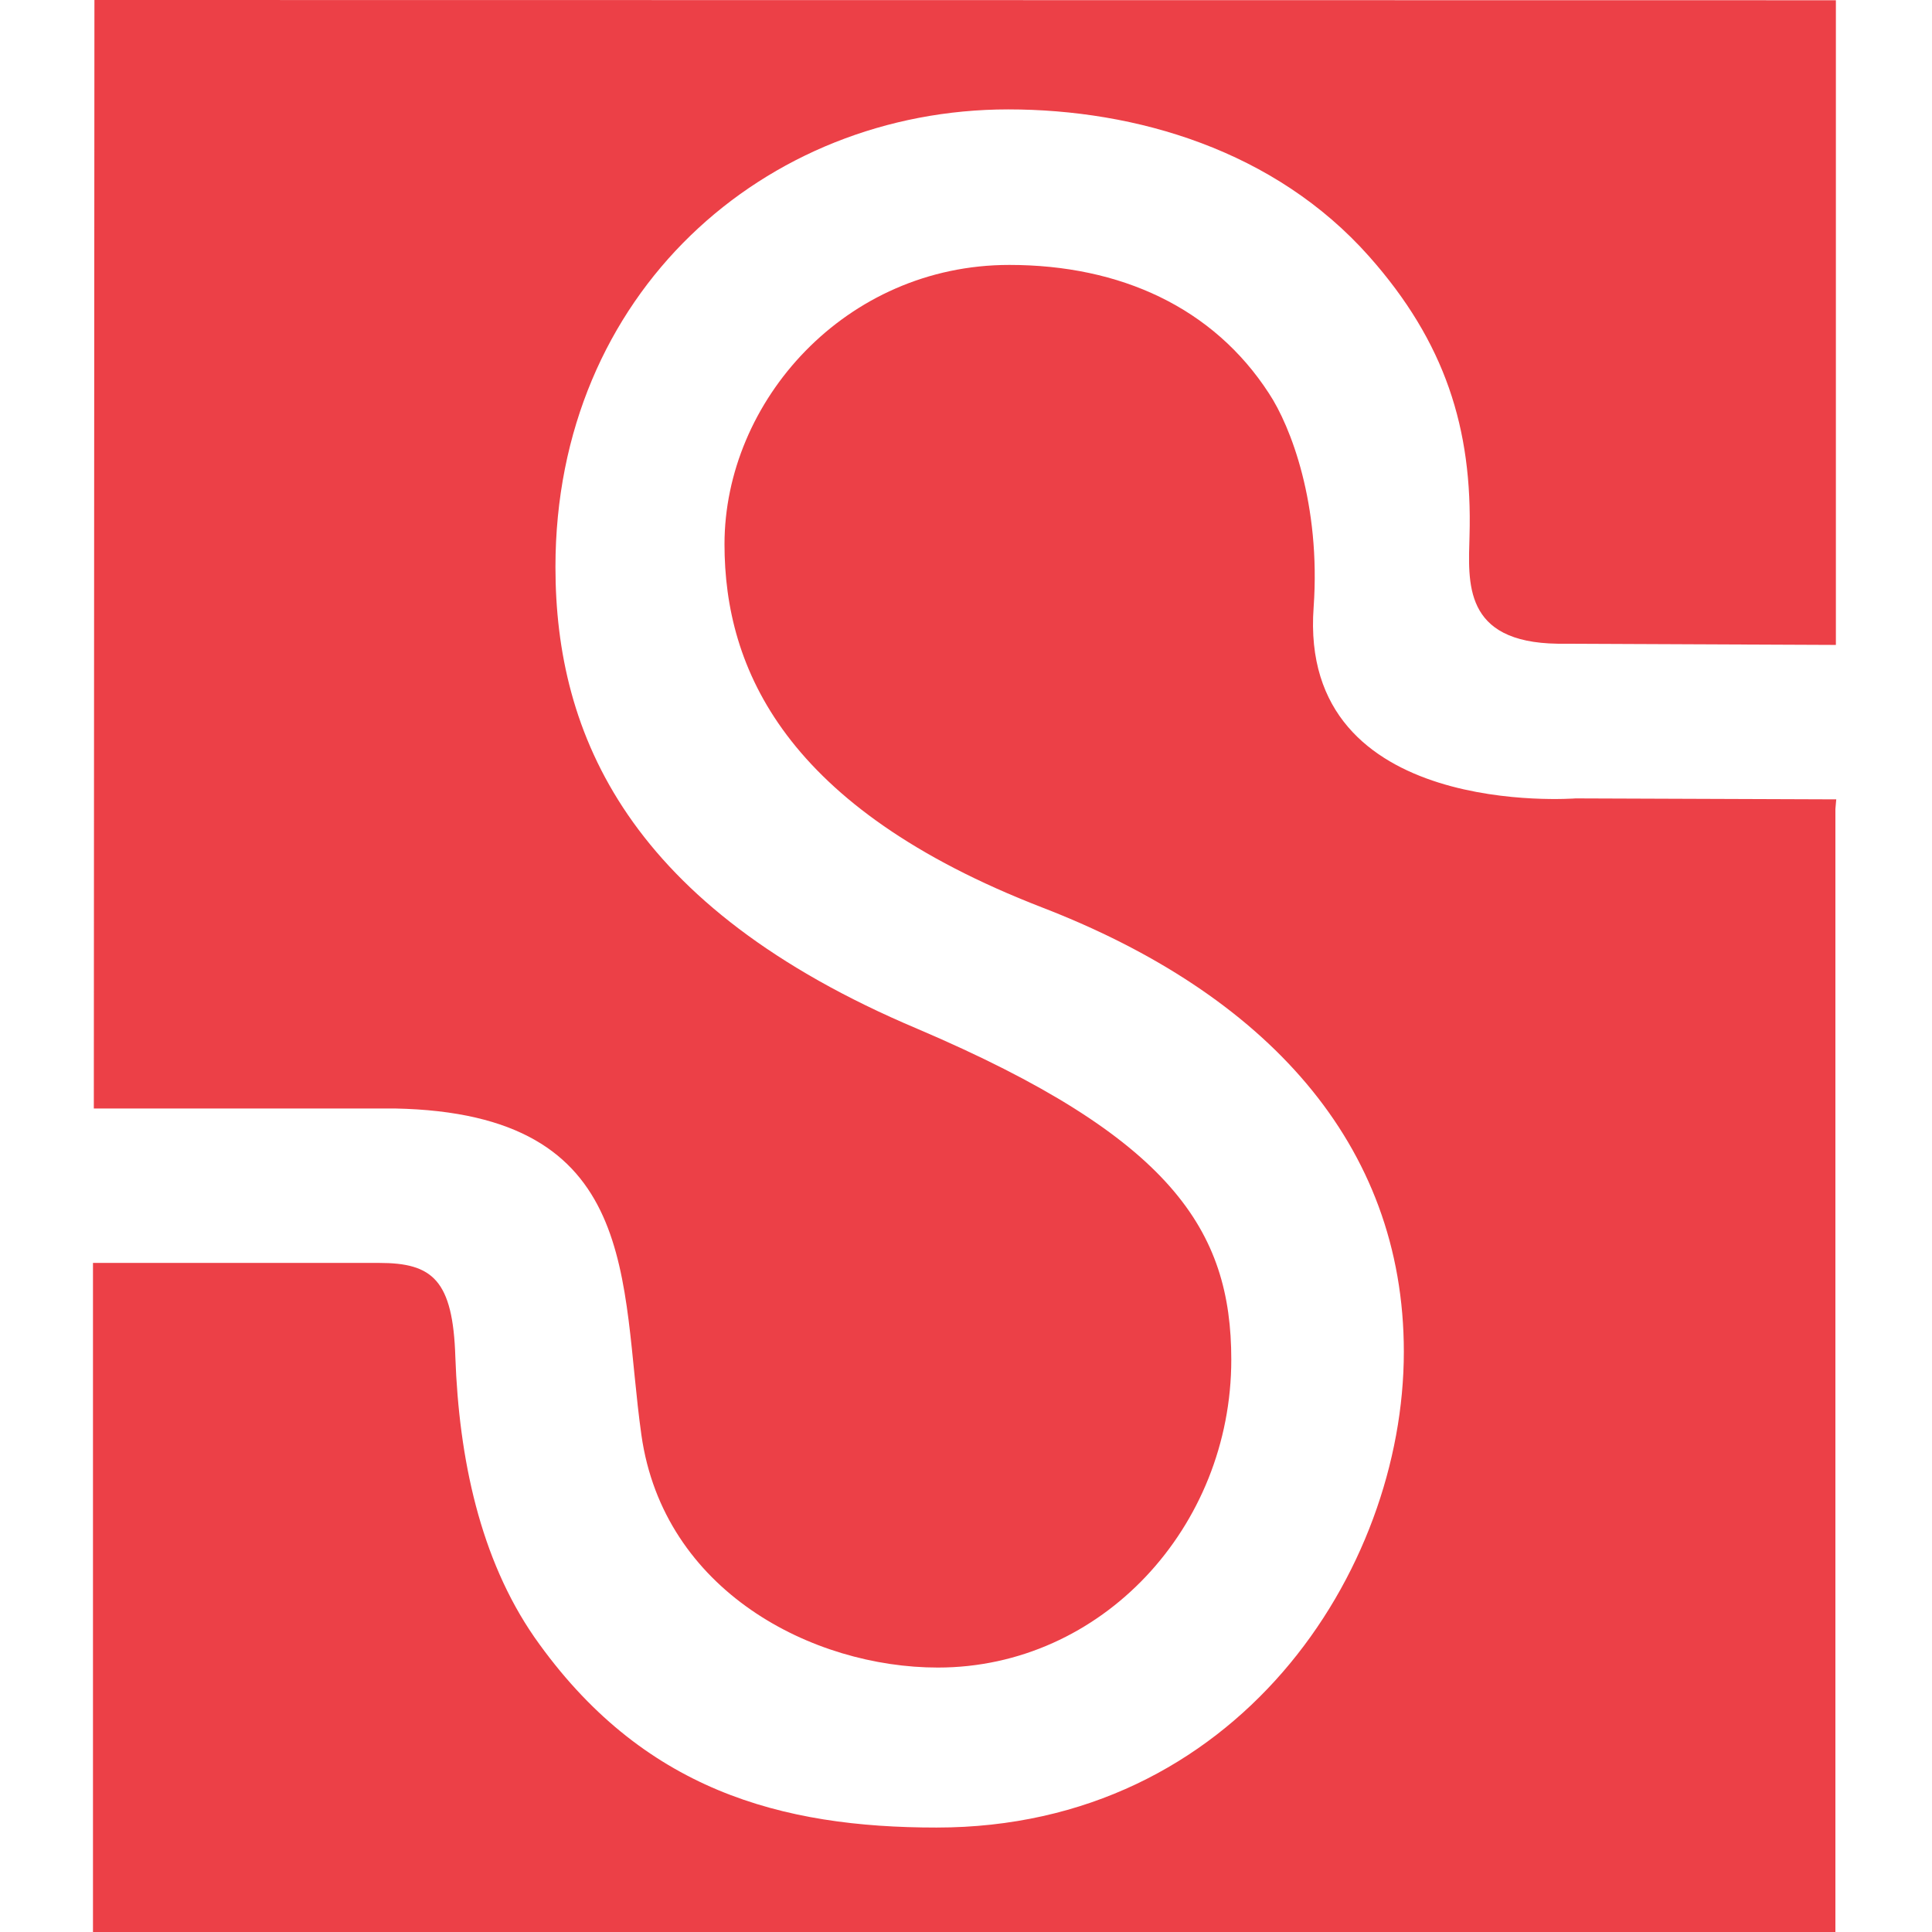 
<svg version="1.1" xmlns="http://www.w3.org/2000/svg" width="32" height="32" viewBox="0 0 32 32">
<title>brand210</title>
<path fill="#ec4047" d="M30.408 0.004l-28.844-0.004-0.010 18.36h4.986c4.106 0.080 3.724 2.868 4.084 5.41 0.366 2.584 2.836 3.85 4.91 3.85 2.714 0 4.86-2.328 4.86-5.1 0-2.14-0.98-3.68-5.2-5.48-4.786-2.020-5.994-4.872-5.994-7.648 0-4.54 3.47-7.58 7.5-7.58 2.114 0 4.416 0.676 5.976 2.434 1.26 1.42 1.714 2.854 1.664 4.624-0.020 0.776-0.112 1.77 1.46 1.792l4.608 0.020v-10.682z"></path>
<path fill="#ec4047" d="M30.446 13.24l-4.348-0.016s-4.6 0.36-4.34-3.168c0.12-1.7-0.38-2.996-0.74-3.54-0.92-1.42-2.46-2.128-4.3-2.128-2.718 0-4.718 2.26-4.718 4.626 0 2.060 1 4.366 5.26 6.016 3.694 1.426 5.992 3.908 5.992 7.36 0 3.636-2.766 7.88-7.74 7.88-2.56 0-4.88-0.61-6.66-3.152-0.9-1.3-1.25-2.96-1.31-4.64-0.040-1.28-0.38-1.56-1.26-1.56h-4.742v11.082h28.86v-18.6l0.014-0.16z"></path>
</svg>
